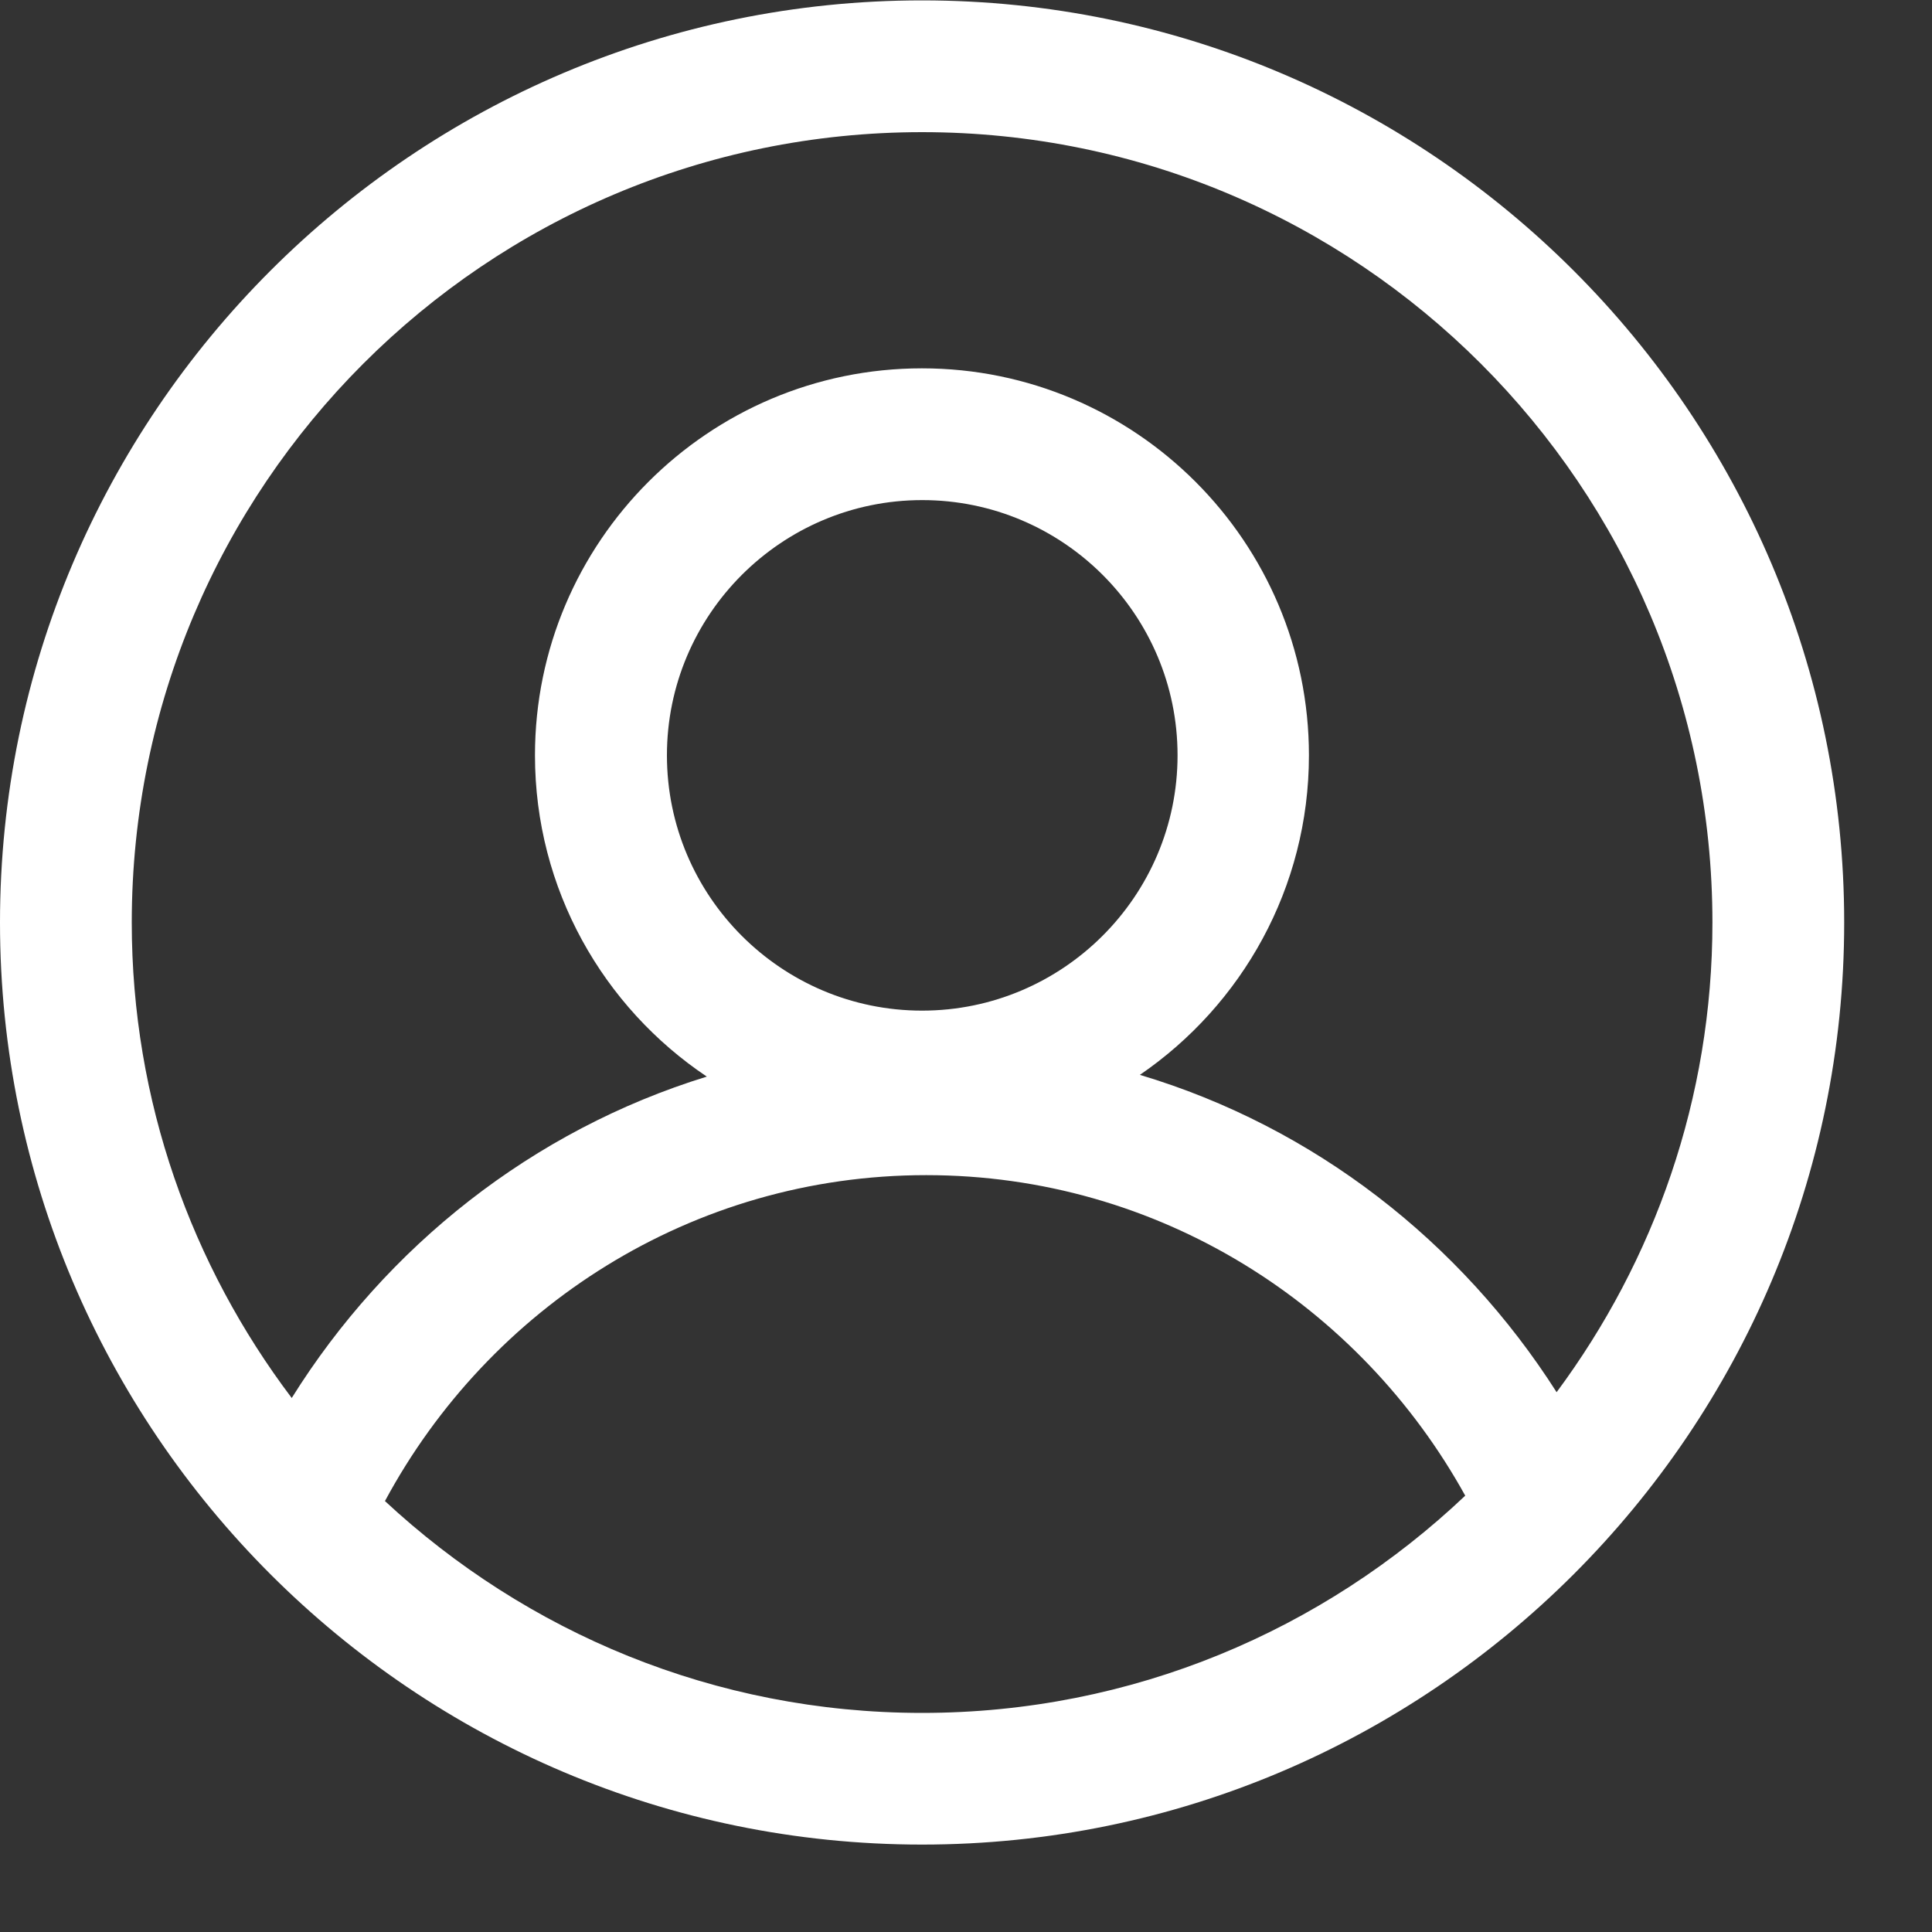 <?xml version="1.0" encoding="UTF-8" standalone="no"?>
<svg width="20px" height="20px" viewBox="0 0 20 20" version="1.1" xmlns="http://www.w3.org/2000/svg" xmlns:xlink="http://www.w3.org/1999/xlink">
    <rect x="0" y="0" width="20" height="20" fill="#333333" stroke="none"/>
    <!-- Generator: Sketch 3.8.2 (29753) - http://www.bohemiancoding.com/sketch -->
    <title>Group</title>
    <desc>Created with Sketch.</desc>
    <defs></defs>
    <g id="Page-1" stroke="none" stroke-width="1" fill="none" fill-rule="evenodd">
        <g id="Artboard-17" transform="translate(-39, -25)" fill="#FFFFFF">
            <g id="Group" transform="translate(39, 25)">
                <path d="M9.545,0.004 C4.282,0.004 0,4.286 0,9.55 C0,14.812 4.282,19.095 9.545,19.095 C14.808,19.095 19.091,14.812 19.091,9.55 C19.091,4.286 14.808,0.004 9.545,0.004 L9.545,0.004 Z M9.545,1.368 C14.063,1.368 17.727,5.033 17.727,9.55 C17.727,11.374 17.123,13.052 16.114,14.412 C15.121,12.854 13.604,11.666 11.8,11.127 C12.855,10.405 13.55,9.192 13.55,7.819 C13.55,5.61 11.755,3.813 9.544,3.813 C7.335,3.813 5.538,5.61 5.538,7.819 C5.538,9.205 6.245,10.427 7.317,11.145 C5.515,11.7 4,12.902 3.02,14.472 C1.985,13.102 1.364,11.4 1.364,9.55 C1.364,5.032 5.028,1.368 9.545,1.368 L9.545,1.368 Z M6.904,7.819 C6.904,6.363 8.089,5.177 9.547,5.177 C11.005,5.177 12.19,6.362 12.19,7.819 C12.19,9.277 11.002,10.462 9.545,10.462 C8.089,10.462 6.904,9.277 6.904,7.819 L6.904,7.819 Z M3.985,15.539 C5.062,13.537 7.16,12.165 9.588,12.165 C11.995,12.165 14.078,13.511 15.168,15.483 C13.7,16.874 11.726,17.732 9.545,17.732 C7.395,17.732 5.445,16.896 3.985,15.539 L3.985,15.539 Z" id="Shape"></path>
            </g>
        </g>
    </g>
</svg>